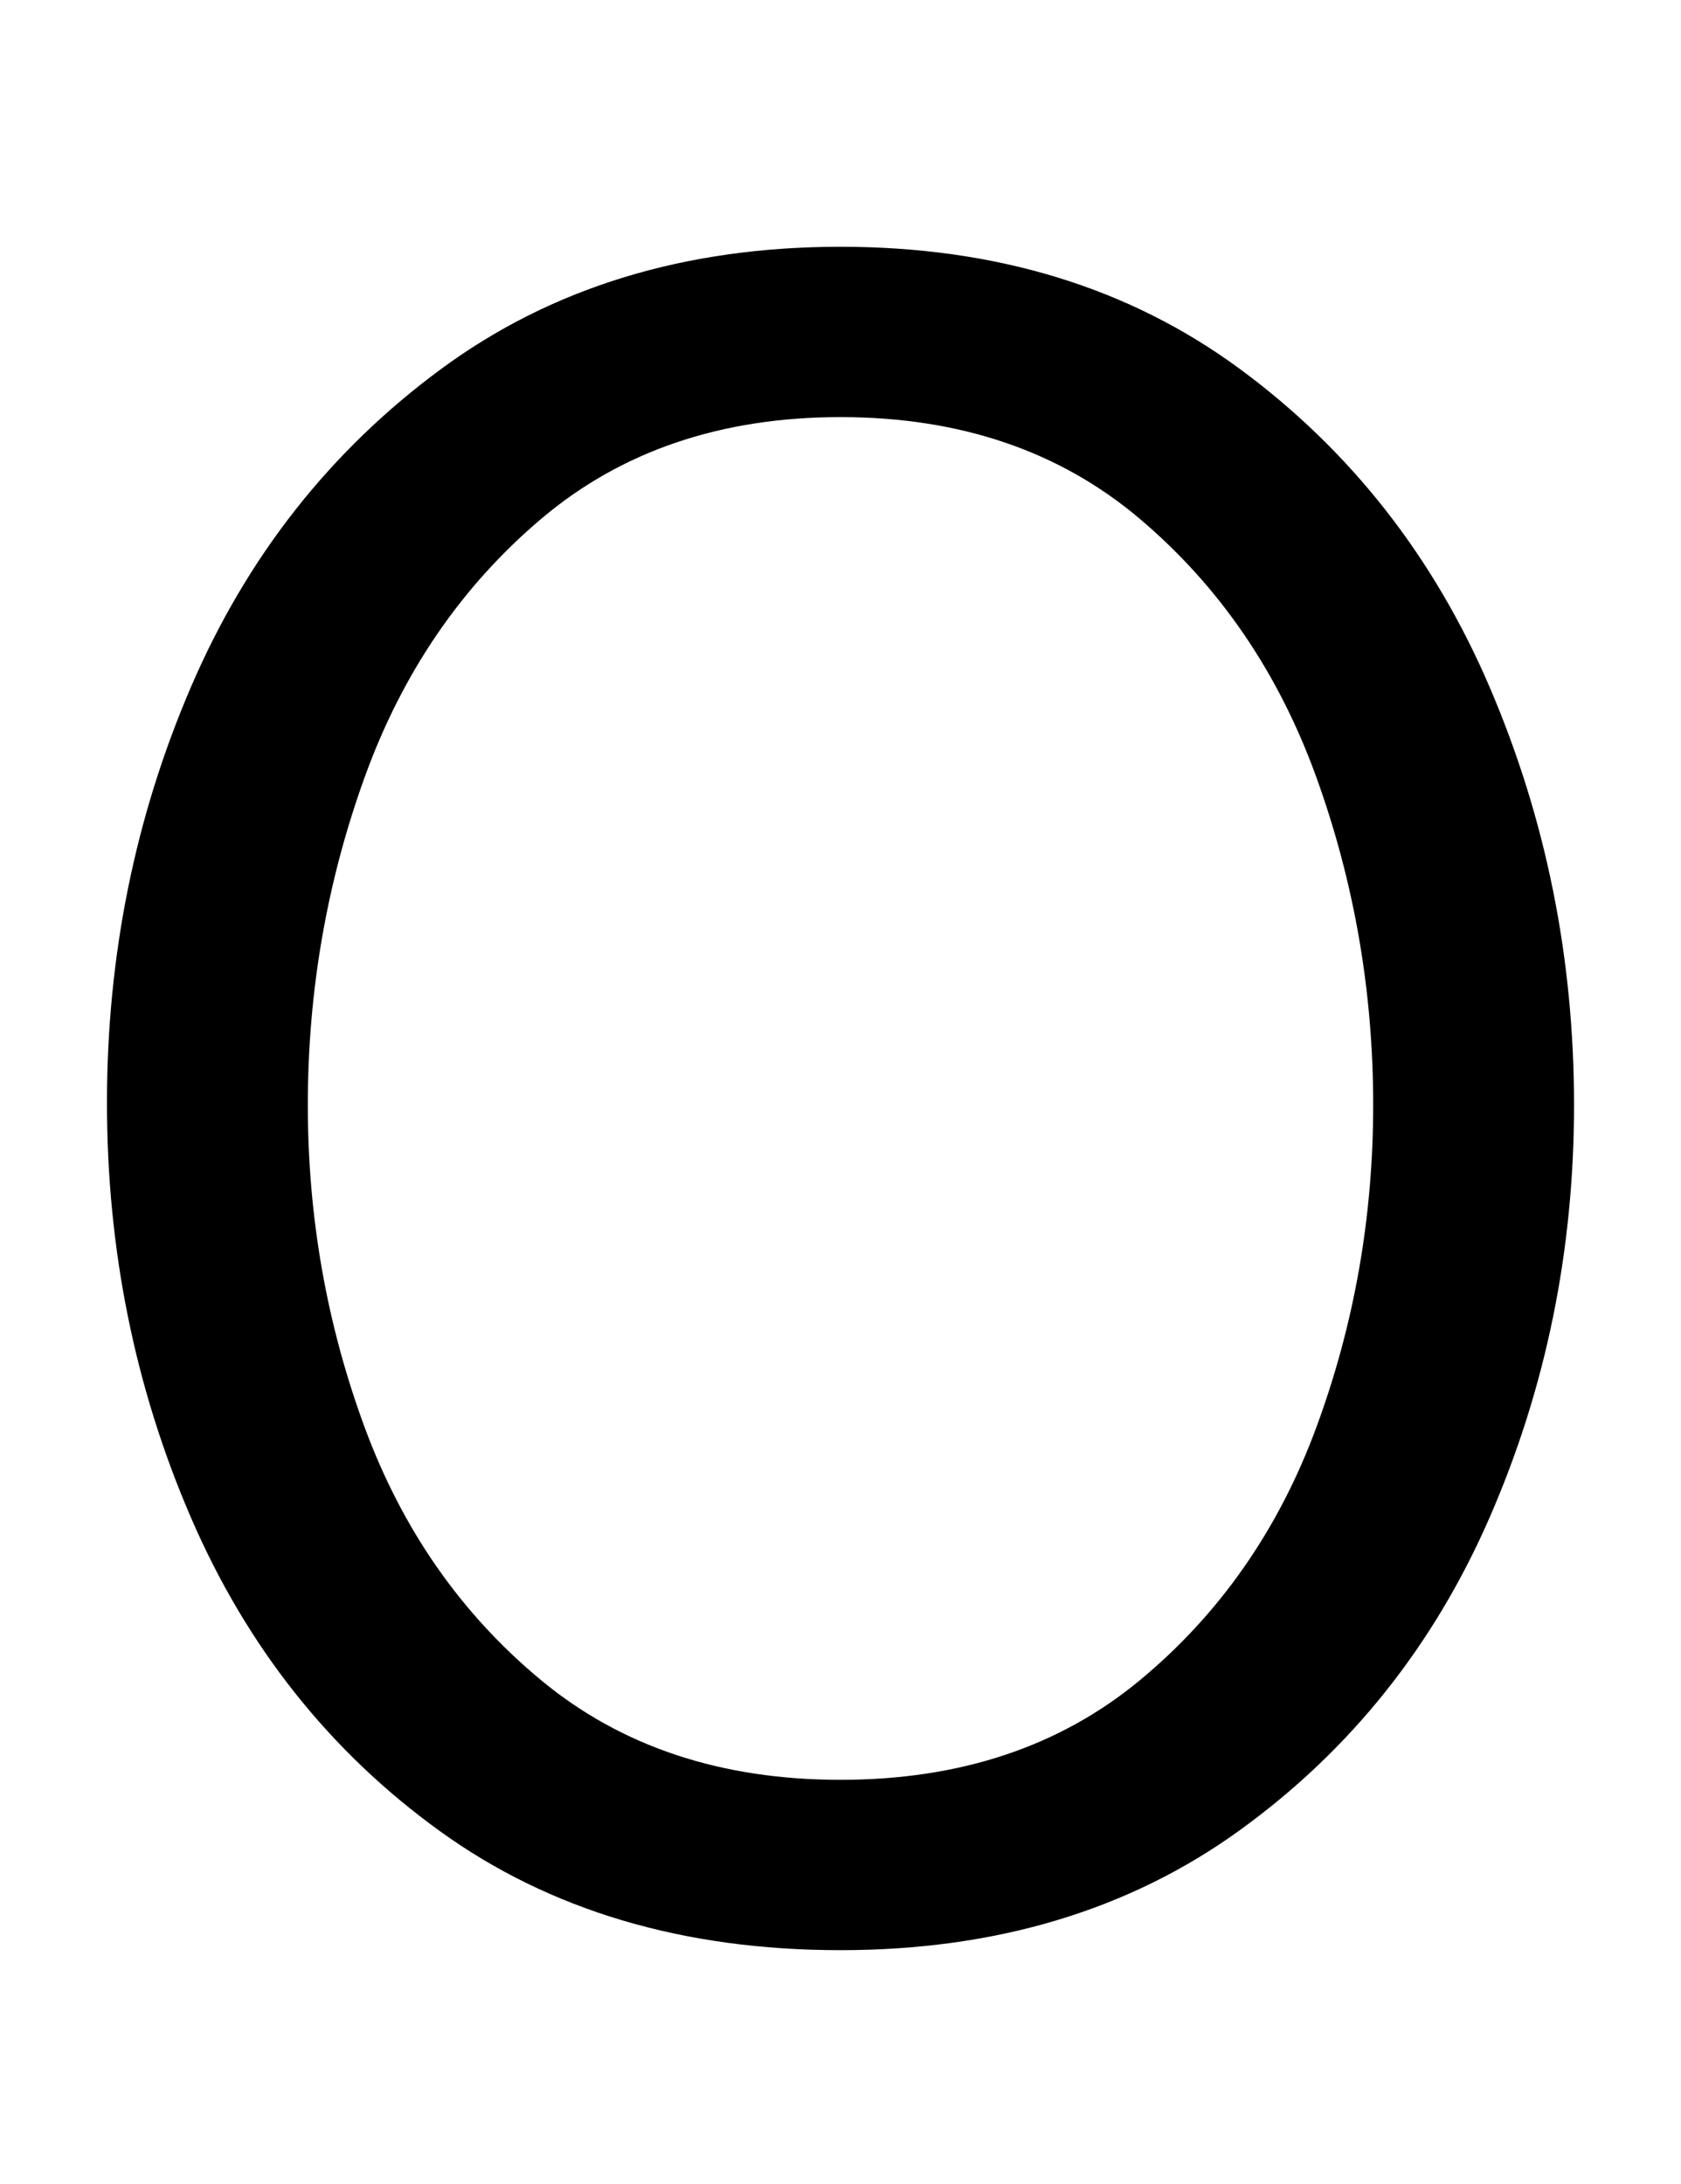 <svg xmlns="http://www.w3.org/2000/svg" width="770" height="1000"><path d="M385 -13Q492 -13 568.0 42.0Q644 97 682.5 185.5Q721 274 721 374Q721 475 682.5 565.0Q644 655 568.0 711.0Q492 767 385 767Q278 767 202.0 711.0Q126 655 87.5 565.5Q49 476 49 375Q49 274 87.5 185.0Q126 96 201.5 41.5Q277 -13 385 -13ZM141 374Q141 452 167.0 524.0Q193 596 248.0 642.5Q303 689 385 689Q467 689 522.0 642.5Q577 596 603.0 524.0Q629 452 629 374Q629 297 603.0 226.5Q577 156 522.0 110.5Q467 65 385 65Q303 65 248.0 110.5Q193 156 167.0 226.5Q141 297 141 374Z" transform="translate(0, 880) scale(1,-1)" /></svg>